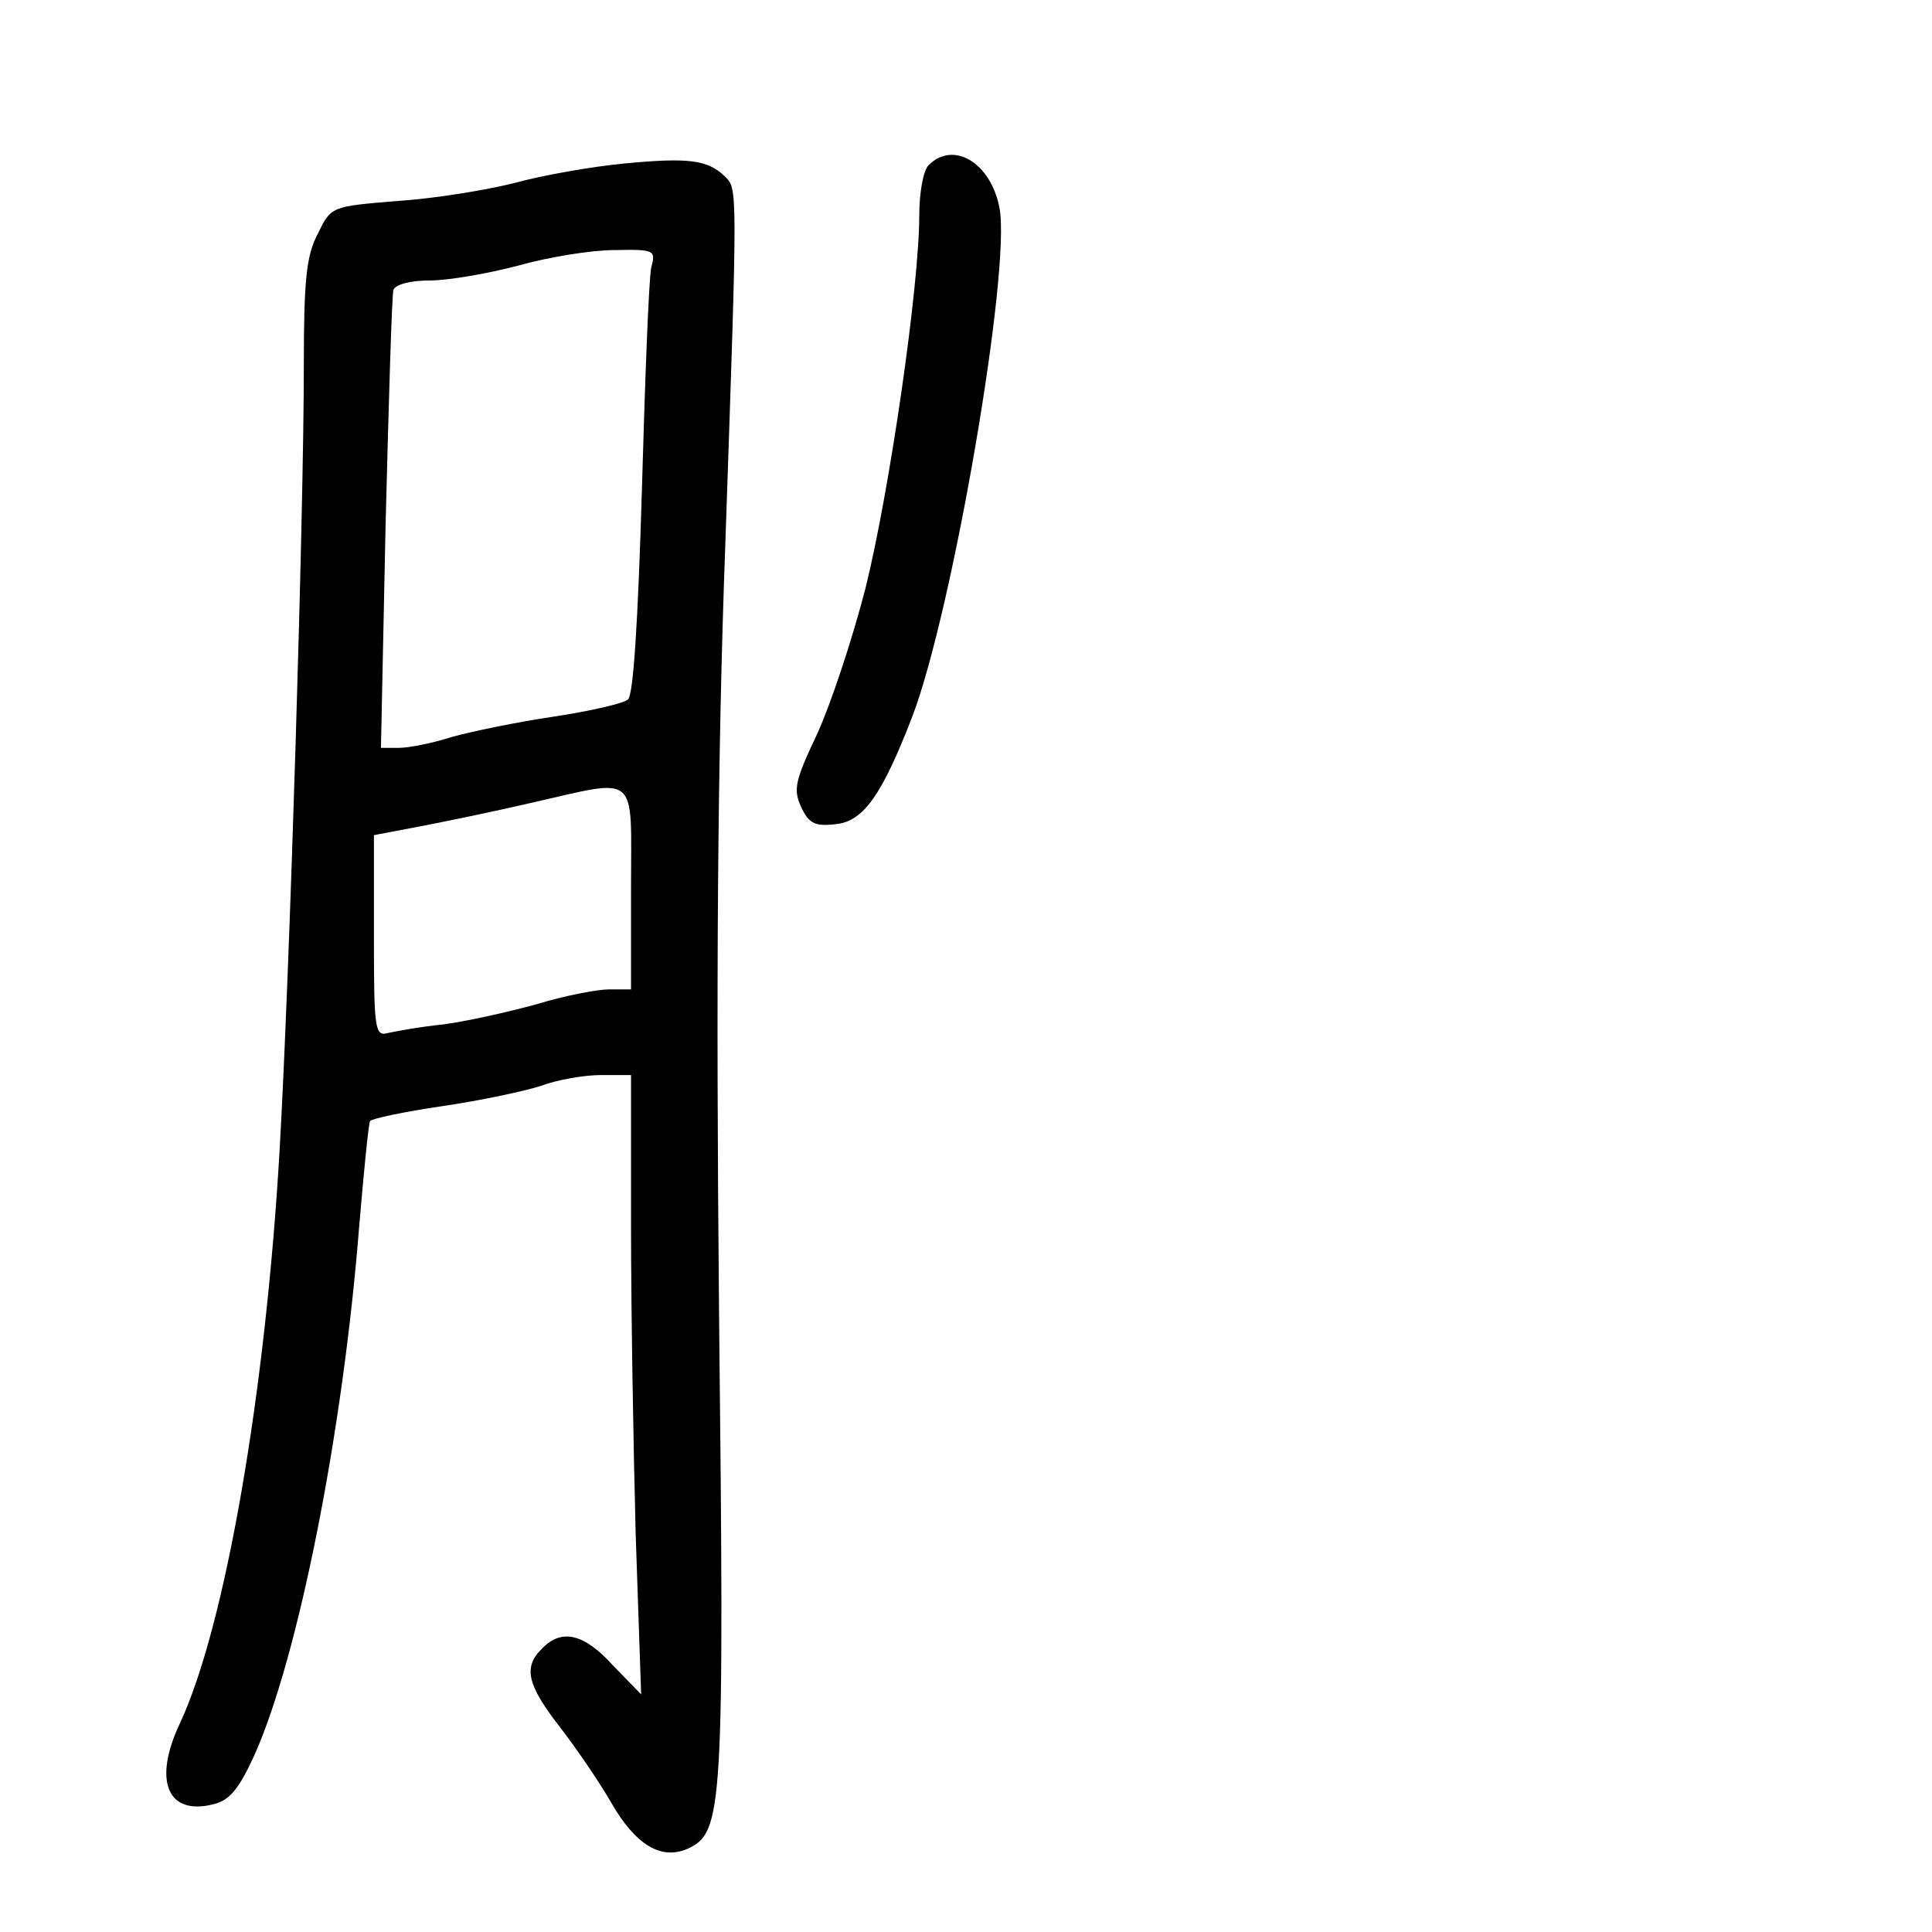 <?xml version="1.0" standalone="no"?>
<!DOCTYPE svg PUBLIC "-//W3C//DTD SVG 20010904//EN"
 "http://www.w3.org/TR/2001/REC-SVG-20010904/DTD/svg10.dtd">
<svg version="1.0" xmlns="http://www.w3.org/2000/svg"
 width="248pt" height="248pt" viewBox="0 0 248 248"
 preserveAspectRatio="xMidYMid meet">
<g transform="translate(0,248) scale(0.1,-0.1)"
fill="#000000" stroke="none">
<path d="M800 2270 c-41 -4 -104 -15 -140 -25 -36 -9 -103 -20 -150 -23 -85
-7 -85 -7 -102 -42 -15 -28 -18 -61 -18 -170 0 -188 -18 -777 -31 -1005 -18
-313 -70 -613 -128 -737 -35 -74 -16 -119 43 -104 21 5 33 20 53 64 56 126
113 412 134 677 6 71 12 132 14 136 2 3 44 12 92 19 48 7 105 19 127 26 21 8
56 14 77 14 l39 0 0 -192 c0 -106 3 -285 6 -398 l7 -205 -36 37 c-37 41 -66
48 -91 22 -25 -24 -19 -47 22 -100 21 -27 51 -71 66 -97 32 -56 65 -75 99 -60
45 21 47 48 40 688 -4 425 -2 713 8 985 16 468 16 457 -1 474 -22 21 -47 24
-130 16z m36 -133 c-3 -13 -8 -141 -12 -285 -5 -170 -11 -265 -18 -270 -6 -5
-49 -15 -96 -22 -47 -7 -105 -19 -130 -26 -25 -8 -55 -14 -68 -14 l-23 0 6
288 c4 158 8 293 10 300 3 7 22 12 47 12 24 0 75 9 113 19 39 11 94 20 124 20
51 1 53 0 47 -22z m-26 -797 l0 -130 -28 0 c-15 0 -57 -8 -93 -19 -36 -10 -90
-22 -120 -26 -30 -3 -62 -9 -71 -11 -17 -5 -18 6 -18 124 l0 130 58 11 c31 6
95 19 142 30 142 32 130 42 130 -109z"/>
<path d="M1192 2268 c-7 -7 -12 -36 -12 -65 0 -90 -38 -353 -69 -478 -17 -66
-45 -150 -62 -187 -28 -59 -31 -71 -21 -93 10 -22 18 -26 44 -23 36 3 60 37
99 138 52 136 127 574 112 653 -11 58 -59 87 -91 55z"/>
</g>
</svg>
